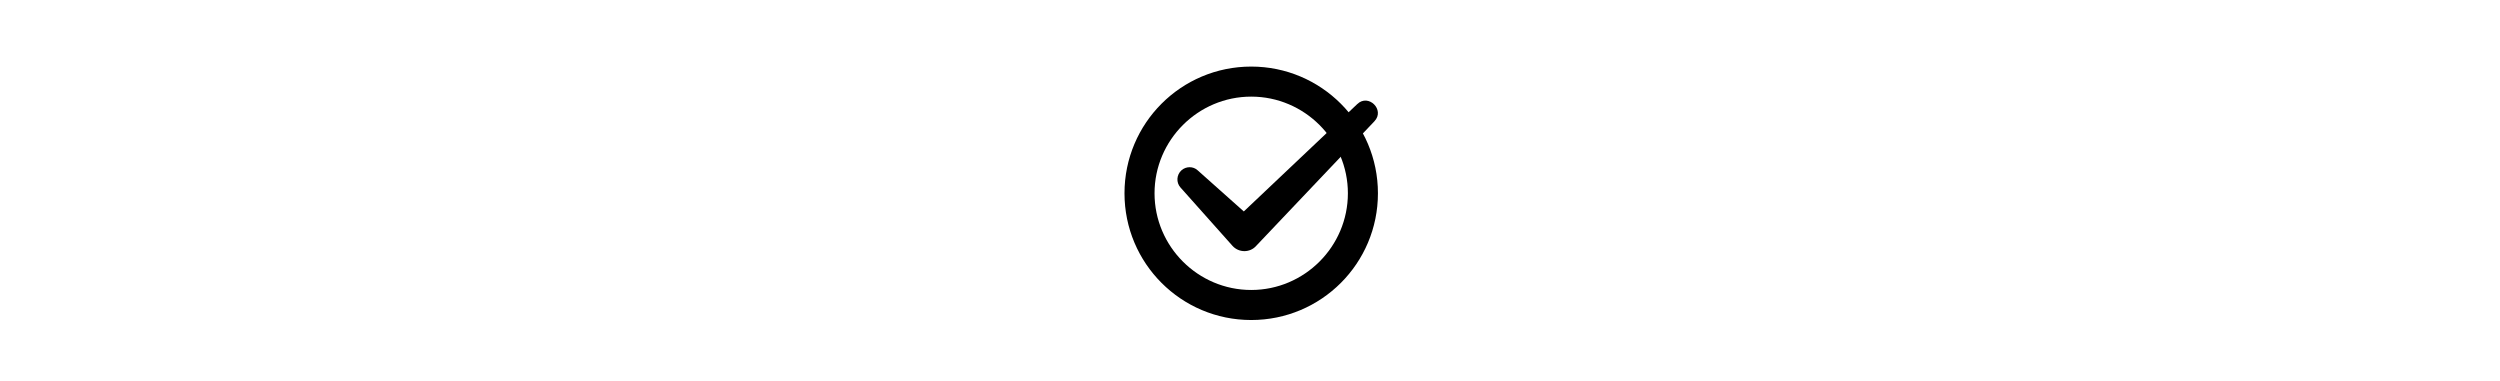 <svg xmlns="http://www.w3.org/2000/svg" height="1em" fill="currentColor" viewBox="0 0 105 105">
    <path d="m86.814 33.402-32.609 34.36c-1.703 1.94-4.78 1.94-6.53 0L33.333 51.67c-1.23-1.372-1.089-3.502.284-4.733 1.278-1.135 3.218-1.135 4.449 0l16.091 14.34h-6.531L82.08 28.67c3.077-2.934 7.667 1.61 4.733 4.733Z"/>
    <path d="M52.835 26.632c14.671 0 26.645 11.974 26.645 26.645 0 14.672-11.974 26.646-26.645 26.646-14.672 0-26.646-11.974-26.646-26.646 0-14.671 11.974-26.645 26.646-26.645m0-8.282c-19.31 0-34.928 15.618-34.928 34.927 0 19.31 15.618 34.928 34.928 34.928s34.927-15.618 34.927-34.928S72.097 18.35 52.835 18.35"/>
</svg>
